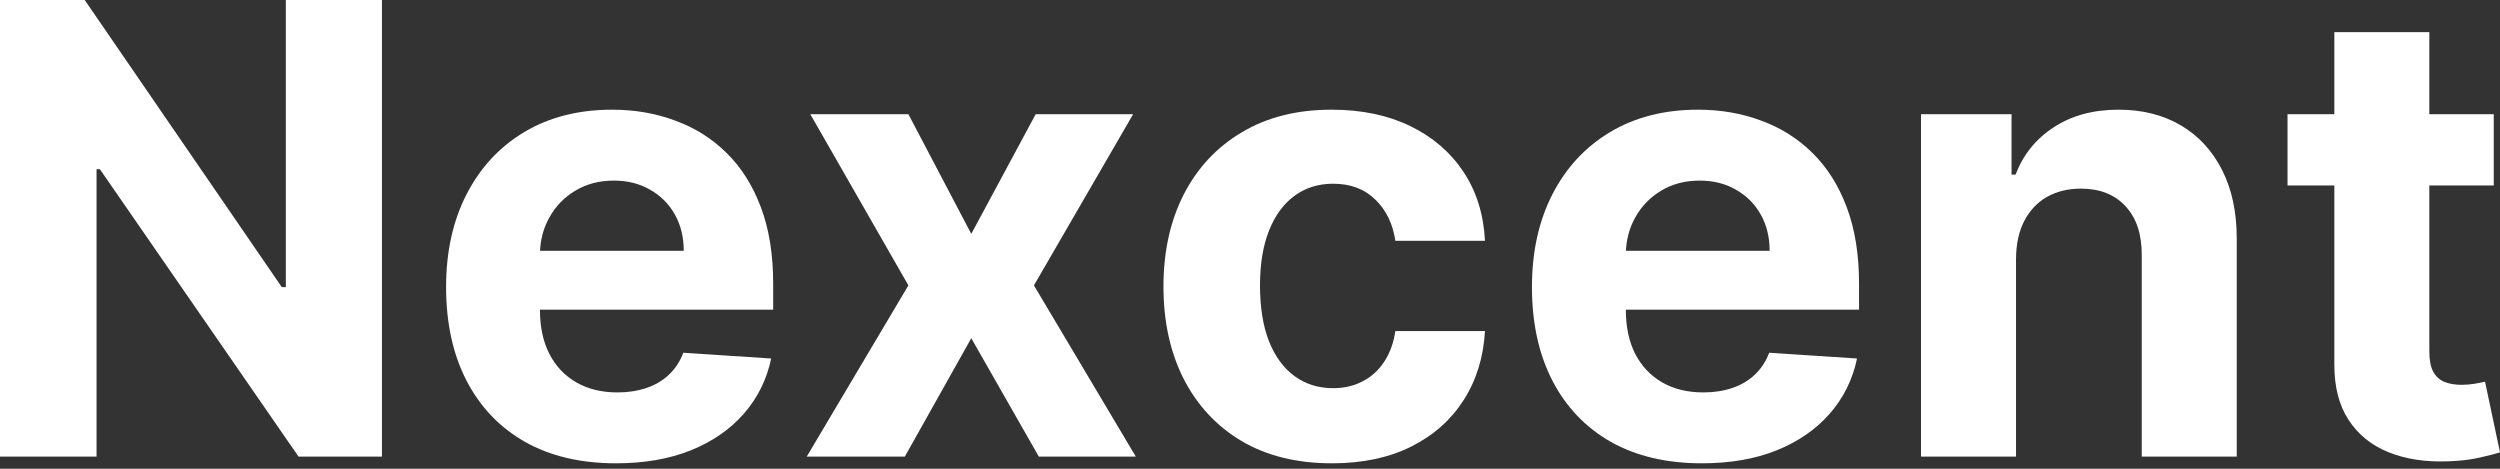 <svg width="96" height="18" viewBox="0 0 96 18" fill="none" xmlns="http://www.w3.org/2000/svg">
<rect x="0" y="0" width="96" height="18" fill="#333333" stroke="none"/>
<path d="M14.666 0V17.534H11.464L3.836 6.498H3.707V17.534H0V0H3.253L10.822 11.027H10.976V0H14.666Z" fill="white"/>
<path d="M23.654 17.791C22.301 17.791 21.137 17.517 20.161 16.969C19.19 16.416 18.443 15.634 17.918 14.623C17.392 13.607 17.13 12.406 17.13 11.019C17.13 9.666 17.392 8.479 17.918 7.457C18.443 6.436 19.182 5.639 20.135 5.069C21.094 4.498 22.218 4.212 23.508 4.212C24.376 4.212 25.183 4.352 25.931 4.632C26.685 4.906 27.341 5.32 27.9 5.873C28.465 6.427 28.905 7.123 29.219 7.962C29.533 8.796 29.69 9.772 29.69 10.89V11.892H18.585V9.632H26.256C26.256 9.107 26.142 8.642 25.914 8.236C25.686 7.831 25.369 7.514 24.964 7.286C24.564 7.052 24.099 6.935 23.568 6.935C23.015 6.935 22.524 7.063 22.096 7.32C21.673 7.571 21.342 7.911 21.102 8.339C20.863 8.761 20.74 9.232 20.734 9.752V11.901C20.734 12.551 20.854 13.114 21.094 13.587C21.339 14.061 21.685 14.426 22.13 14.683C22.575 14.94 23.103 15.069 23.714 15.069C24.119 15.069 24.49 15.011 24.827 14.897C25.163 14.783 25.452 14.612 25.692 14.384C25.931 14.155 26.114 13.876 26.239 13.545L29.613 13.767C29.442 14.578 29.09 15.286 28.56 15.89C28.035 16.49 27.355 16.958 26.522 17.295C25.694 17.626 24.738 17.791 23.654 17.791Z" fill="white"/>
<path d="M34.882 4.384L37.297 8.981L39.771 4.384H43.513L39.703 10.959L43.615 17.534H39.891L37.297 12.988L34.745 17.534H30.978L34.882 10.959L31.115 4.384H34.882Z" fill="white"/>
<path d="M51.15 17.791C49.803 17.791 48.644 17.506 47.674 16.935C46.709 16.358 45.967 15.559 45.447 14.538C44.934 13.516 44.677 12.34 44.677 11.01C44.677 9.663 44.937 8.482 45.456 7.466C45.981 6.444 46.726 5.648 47.691 5.077C48.655 4.501 49.803 4.212 51.133 4.212C52.28 4.212 53.284 4.421 54.146 4.837C55.008 5.254 55.69 5.839 56.193 6.592C56.695 7.346 56.972 8.231 57.023 9.247H53.581C53.484 8.59 53.227 8.062 52.811 7.663C52.4 7.257 51.86 7.055 51.192 7.055C50.627 7.055 50.134 7.209 49.711 7.517C49.295 7.82 48.969 8.262 48.735 8.844C48.501 9.426 48.384 10.131 48.384 10.959C48.384 11.798 48.498 12.511 48.727 13.099C48.961 13.687 49.289 14.135 49.711 14.444C50.134 14.752 50.627 14.906 51.192 14.906C51.609 14.906 51.983 14.82 52.314 14.649C52.651 14.478 52.928 14.229 53.145 13.904C53.367 13.573 53.513 13.176 53.581 12.714H57.023C56.966 13.719 56.692 14.603 56.201 15.368C55.716 16.127 55.045 16.721 54.189 17.149C53.333 17.577 52.32 17.791 51.15 17.791Z" fill="white"/>
<path d="M65.351 17.791C63.999 17.791 62.834 17.517 61.858 16.969C60.888 16.416 60.14 15.634 59.615 14.623C59.09 13.607 58.827 12.406 58.827 11.019C58.827 9.666 59.09 8.479 59.615 7.457C60.14 6.436 60.879 5.639 61.833 5.069C62.791 4.498 63.916 4.212 65.206 4.212C66.073 4.212 66.881 4.352 67.629 4.632C68.382 4.906 69.038 5.32 69.598 5.873C70.163 6.427 70.603 7.123 70.916 7.962C71.23 8.796 71.387 9.772 71.387 10.89V11.892H60.283V9.632H67.954C67.954 9.107 67.84 8.642 67.612 8.236C67.383 7.831 67.067 7.514 66.661 7.286C66.262 7.052 65.796 6.935 65.266 6.935C64.712 6.935 64.221 7.063 63.793 7.32C63.371 7.571 63.04 7.911 62.8 8.339C62.56 8.761 62.438 9.232 62.432 9.752V11.901C62.432 12.551 62.552 13.114 62.791 13.587C63.037 14.061 63.382 14.426 63.827 14.683C64.272 14.94 64.8 15.069 65.411 15.069C65.817 15.069 66.188 15.011 66.524 14.897C66.861 14.783 67.149 14.612 67.389 14.384C67.629 14.155 67.811 13.876 67.937 13.545L71.31 13.767C71.139 14.578 70.788 15.286 70.257 15.89C69.732 16.49 69.053 16.958 68.219 17.295C67.392 17.626 66.436 17.791 65.351 17.791Z" fill="white"/>
<path d="M77.415 9.932V17.534H73.767V4.384H77.243V6.704H77.398C77.689 5.939 78.177 5.334 78.862 4.889C79.547 4.438 80.377 4.212 81.353 4.212C82.266 4.212 83.063 4.412 83.742 4.812C84.421 5.211 84.949 5.782 85.326 6.524C85.702 7.26 85.891 8.139 85.891 9.161V17.534H82.243V9.812C82.249 9.007 82.044 8.379 81.627 7.928C81.21 7.471 80.637 7.243 79.906 7.243C79.415 7.243 78.981 7.349 78.605 7.56C78.234 7.771 77.943 8.079 77.731 8.485C77.526 8.884 77.42 9.366 77.415 9.932Z" fill="white"/>
<path d="M95.76 4.384V7.123H87.841V4.384H95.76ZM89.639 1.233H93.286V13.493C93.286 13.83 93.337 14.092 93.44 14.281C93.543 14.463 93.686 14.592 93.868 14.666C94.056 14.74 94.273 14.777 94.519 14.777C94.69 14.777 94.861 14.763 95.032 14.735C95.204 14.7 95.335 14.675 95.426 14.658L96 17.372C95.817 17.429 95.561 17.494 95.229 17.569C94.898 17.648 94.496 17.697 94.022 17.714C93.143 17.748 92.373 17.631 91.711 17.363C91.054 17.095 90.543 16.678 90.178 16.113C89.813 15.548 89.633 14.835 89.639 13.973V1.233Z" fill="white"/>
</svg>
